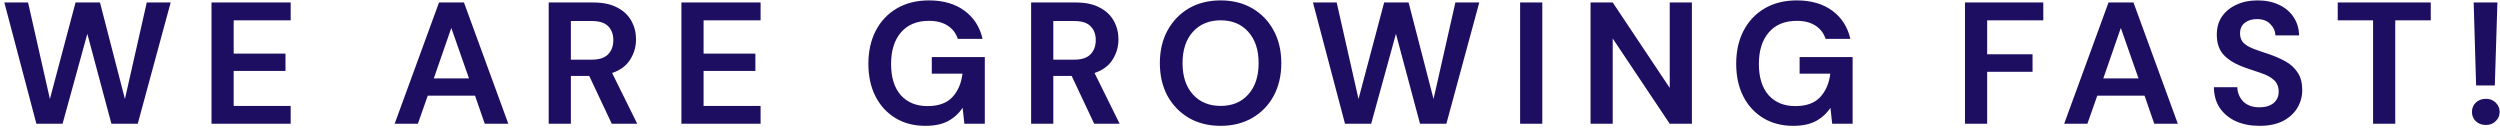 <svg width="202" height="11" viewBox="0 0 202 11" fill="none" xmlns="http://www.w3.org/2000/svg">
<path d="M2.94 10L0.35 0.2H2.268L4.032 7.998L6.104 0.2H8.078L10.094 7.998L11.858 0.2H13.79L11.13 10H9.002L7.056 2.734L5.054 10H2.94ZM17.089 10V0.2H23.487V1.642H18.881V4.33H23.067V5.73H18.881V8.558H23.487V10H17.089ZM31.888 10L35.472 0.2H37.488L41.072 10H39.168L38.384 7.732H34.562L33.764 10H31.888ZM35.052 6.332H37.894L36.466 2.258L35.052 6.332ZM44.335 10V0.2H47.933C48.717 0.2 49.361 0.335 49.865 0.606C50.378 0.867 50.761 1.227 51.013 1.684C51.265 2.132 51.391 2.631 51.391 3.182C51.391 3.779 51.232 4.325 50.915 4.82C50.607 5.315 50.121 5.674 49.459 5.898L51.489 10H49.431L47.611 6.136H46.127V10H44.335ZM46.127 4.82H47.821C48.418 4.82 48.857 4.675 49.137 4.386C49.417 4.097 49.557 3.714 49.557 3.238C49.557 2.771 49.417 2.398 49.137 2.118C48.866 1.838 48.423 1.698 47.807 1.698H46.127V4.82ZM55.057 10V0.2H61.456V1.642H56.849V4.33H61.035V5.73H56.849V8.558H61.456V10H55.057ZM74.771 10.168C73.847 10.168 73.04 9.958 72.349 9.538C71.659 9.118 71.122 8.535 70.739 7.788C70.356 7.032 70.165 6.155 70.165 5.156C70.165 4.148 70.361 3.261 70.753 2.496C71.154 1.721 71.719 1.119 72.447 0.69C73.184 0.251 74.057 0.032 75.065 0.032C76.213 0.032 77.165 0.307 77.921 0.858C78.677 1.409 79.167 2.169 79.391 3.14H77.389C77.24 2.683 76.969 2.328 76.577 2.076C76.185 1.815 75.681 1.684 75.065 1.684C74.085 1.684 73.329 1.997 72.797 2.622C72.265 3.238 71.999 4.087 71.999 5.17C71.999 6.253 72.26 7.093 72.783 7.69C73.315 8.278 74.034 8.572 74.939 8.572C75.826 8.572 76.493 8.334 76.941 7.858C77.398 7.373 77.674 6.738 77.767 5.954H75.289V4.61H79.573V10H77.921L77.781 8.712C77.464 9.179 77.067 9.538 76.591 9.79C76.115 10.042 75.508 10.168 74.771 10.168ZM83.315 10V0.2H86.913C87.697 0.2 88.341 0.335 88.845 0.606C89.359 0.867 89.741 1.227 89.993 1.684C90.245 2.132 90.371 2.631 90.371 3.182C90.371 3.779 90.213 4.325 89.895 4.82C89.587 5.315 89.102 5.674 88.439 5.898L90.469 10H88.411L86.591 6.136H85.107V10H83.315ZM85.107 4.82H86.801C87.399 4.82 87.837 4.675 88.117 4.386C88.397 4.097 88.537 3.714 88.537 3.238C88.537 2.771 88.397 2.398 88.117 2.118C87.847 1.838 87.403 1.698 86.787 1.698H85.107V4.82ZM98.63 10.168C97.65 10.168 96.791 9.953 96.054 9.524C95.326 9.095 94.752 8.502 94.332 7.746C93.921 6.981 93.716 6.099 93.716 5.1C93.716 4.101 93.921 3.224 94.332 2.468C94.752 1.703 95.326 1.105 96.054 0.676C96.791 0.247 97.65 0.032 98.63 0.032C99.601 0.032 100.455 0.247 101.192 0.676C101.929 1.105 102.503 1.703 102.914 2.468C103.325 3.224 103.53 4.101 103.53 5.1C103.53 6.099 103.325 6.981 102.914 7.746C102.503 8.502 101.929 9.095 101.192 9.524C100.455 9.953 99.601 10.168 98.63 10.168ZM98.63 8.558C99.563 8.558 100.305 8.25 100.856 7.634C101.416 7.018 101.696 6.173 101.696 5.1C101.696 4.027 101.416 3.182 100.856 2.566C100.305 1.95 99.563 1.642 98.63 1.642C97.697 1.642 96.95 1.95 96.39 2.566C95.83 3.182 95.55 4.027 95.55 5.1C95.55 6.173 95.83 7.018 96.39 7.634C96.95 8.25 97.697 8.558 98.63 8.558ZM108.676 10L106.086 0.2H108.004L109.768 7.998L111.84 0.2H113.814L115.83 7.998L117.594 0.2H119.526L116.866 10H114.738L112.792 2.734L110.79 10H108.676ZM122.825 10V0.2H124.617V10H122.825ZM128.516 10V0.2H130.308L134.914 7.102V0.2H136.706V10H134.914L130.308 3.112V10H128.516ZM144.89 10.168C143.966 10.168 143.159 9.958 142.468 9.538C141.778 9.118 141.241 8.535 140.858 7.788C140.476 7.032 140.284 6.155 140.284 5.156C140.284 4.148 140.48 3.261 140.872 2.496C141.274 1.721 141.838 1.119 142.566 0.69C143.304 0.251 144.176 0.032 145.184 0.032C146.332 0.032 147.284 0.307 148.04 0.858C148.796 1.409 149.286 2.169 149.51 3.14H147.508C147.359 2.683 147.088 2.328 146.696 2.076C146.304 1.815 145.8 1.684 145.184 1.684C144.204 1.684 143.448 1.997 142.916 2.622C142.384 3.238 142.118 4.087 142.118 5.17C142.118 6.253 142.38 7.093 142.902 7.69C143.434 8.278 144.153 8.572 145.058 8.572C145.945 8.572 146.612 8.334 147.06 7.858C147.518 7.373 147.793 6.738 147.886 5.954H145.408V4.61H149.692V10H148.04L147.9 8.712C147.583 9.179 147.186 9.538 146.71 9.79C146.234 10.042 145.628 10.168 144.89 10.168ZM158.77 10V0.2H165.098V1.642H160.562V4.386H164.23V5.8H160.562V10H158.77ZM166.785 10L170.369 0.2H172.385L175.969 10H174.065L173.281 7.732H169.459L168.661 10H166.785ZM169.949 6.332H172.791L171.363 2.258L169.949 6.332ZM182.577 10.168C181.859 10.168 181.224 10.047 180.673 9.804C180.123 9.552 179.689 9.197 179.371 8.74C179.054 8.273 178.891 7.709 178.881 7.046H180.771C180.79 7.503 180.953 7.891 181.261 8.208C181.579 8.516 182.013 8.67 182.563 8.67C183.039 8.67 183.417 8.558 183.697 8.334C183.977 8.101 184.117 7.793 184.117 7.41C184.117 7.009 183.991 6.696 183.739 6.472C183.497 6.248 183.17 6.066 182.759 5.926C182.349 5.786 181.91 5.637 181.443 5.478C180.687 5.217 180.109 4.881 179.707 4.47C179.315 4.059 179.119 3.513 179.119 2.832C179.11 2.253 179.245 1.759 179.525 1.348C179.815 0.928 180.207 0.606 180.701 0.382C181.196 0.149 181.765 0.032 182.409 0.032C183.063 0.032 183.637 0.149 184.131 0.382C184.635 0.615 185.027 0.942 185.307 1.362C185.597 1.782 185.751 2.281 185.769 2.86H183.851C183.842 2.515 183.707 2.211 183.445 1.95C183.193 1.679 182.839 1.544 182.381 1.544C181.989 1.535 181.658 1.633 181.387 1.838C181.126 2.034 180.995 2.323 180.995 2.706C180.995 3.033 181.098 3.294 181.303 3.49C181.509 3.677 181.789 3.835 182.143 3.966C182.498 4.097 182.904 4.237 183.361 4.386C183.847 4.554 184.29 4.75 184.691 4.974C185.093 5.198 185.415 5.497 185.657 5.87C185.9 6.234 186.021 6.705 186.021 7.284C186.021 7.797 185.891 8.273 185.629 8.712C185.368 9.151 184.981 9.505 184.467 9.776C183.954 10.037 183.324 10.168 182.577 10.168ZM191.744 10V1.642H188.888V0.2H196.406V1.642H193.536V10H191.744ZM200.069 6.906L199.873 0.2H201.791L201.581 6.906H200.069ZM200.867 10.098C200.531 10.098 200.256 9.995 200.041 9.79C199.836 9.585 199.733 9.337 199.733 9.048C199.733 8.749 199.836 8.497 200.041 8.292C200.256 8.087 200.531 7.984 200.867 7.984C201.185 7.984 201.446 8.087 201.651 8.292C201.866 8.497 201.973 8.749 201.973 9.048C201.973 9.337 201.866 9.585 201.651 9.79C201.446 9.995 201.185 10.098 200.867 10.098Z" fill="#1E0E62"/>
</svg>
